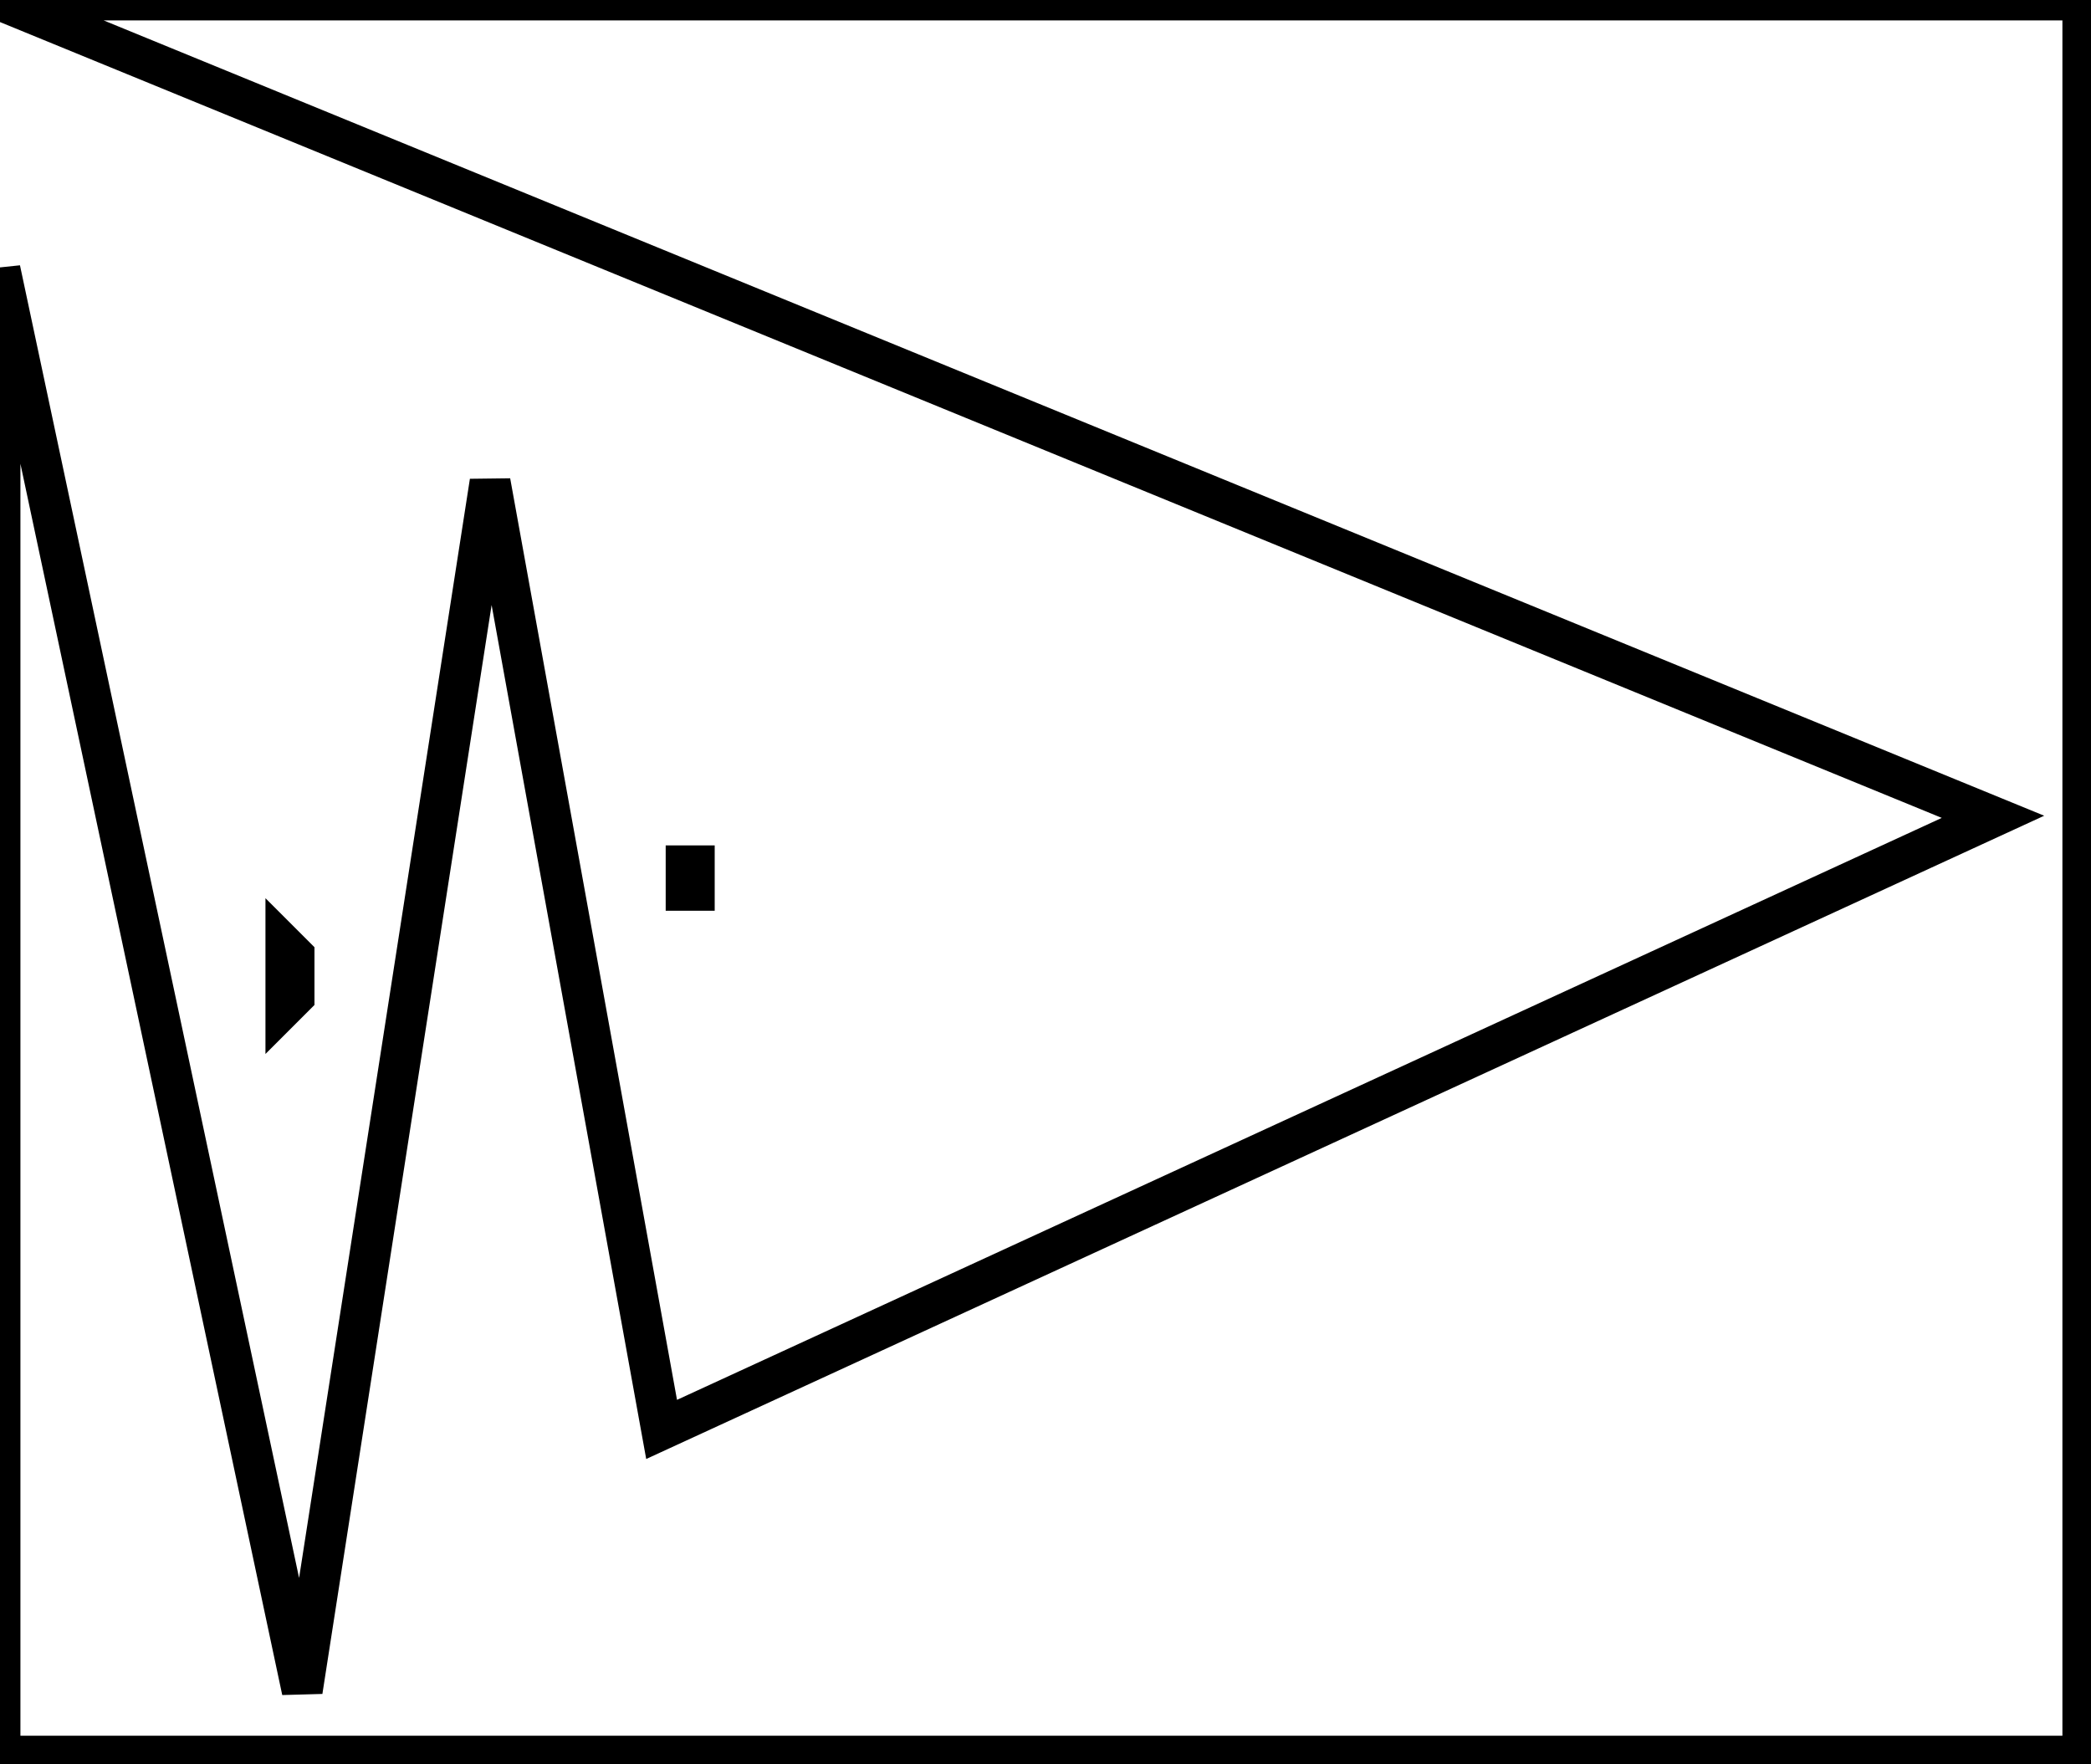 <?xml version="1.0" encoding="utf-8" ?>
<svg baseProfile="full" height="216" version="1.1" width="256" xmlns="http://www.w3.org/2000/svg" xmlns:ev="http://www.w3.org/2001/xml-events" xmlns:xlink="http://www.w3.org/1999/xlink"><defs /><rect fill="white" height="216" width="256" x="0" y="0" /><path d="M 35,116 L 35,123 L 36,122 L 36,117 Z" fill="none" stroke="black" stroke-width="5" /><path d="M 84,106 L 84,109 L 85,109 L 85,106 Z" fill="none" stroke="black" stroke-width="5" /><path d="M 0,0 L 244,100 L 81,175 L 60,59 L 37,207 L 0,33 L 0,215 L 255,215 L 255,0 Z" fill="none" stroke="black" stroke-width="5" /></svg>